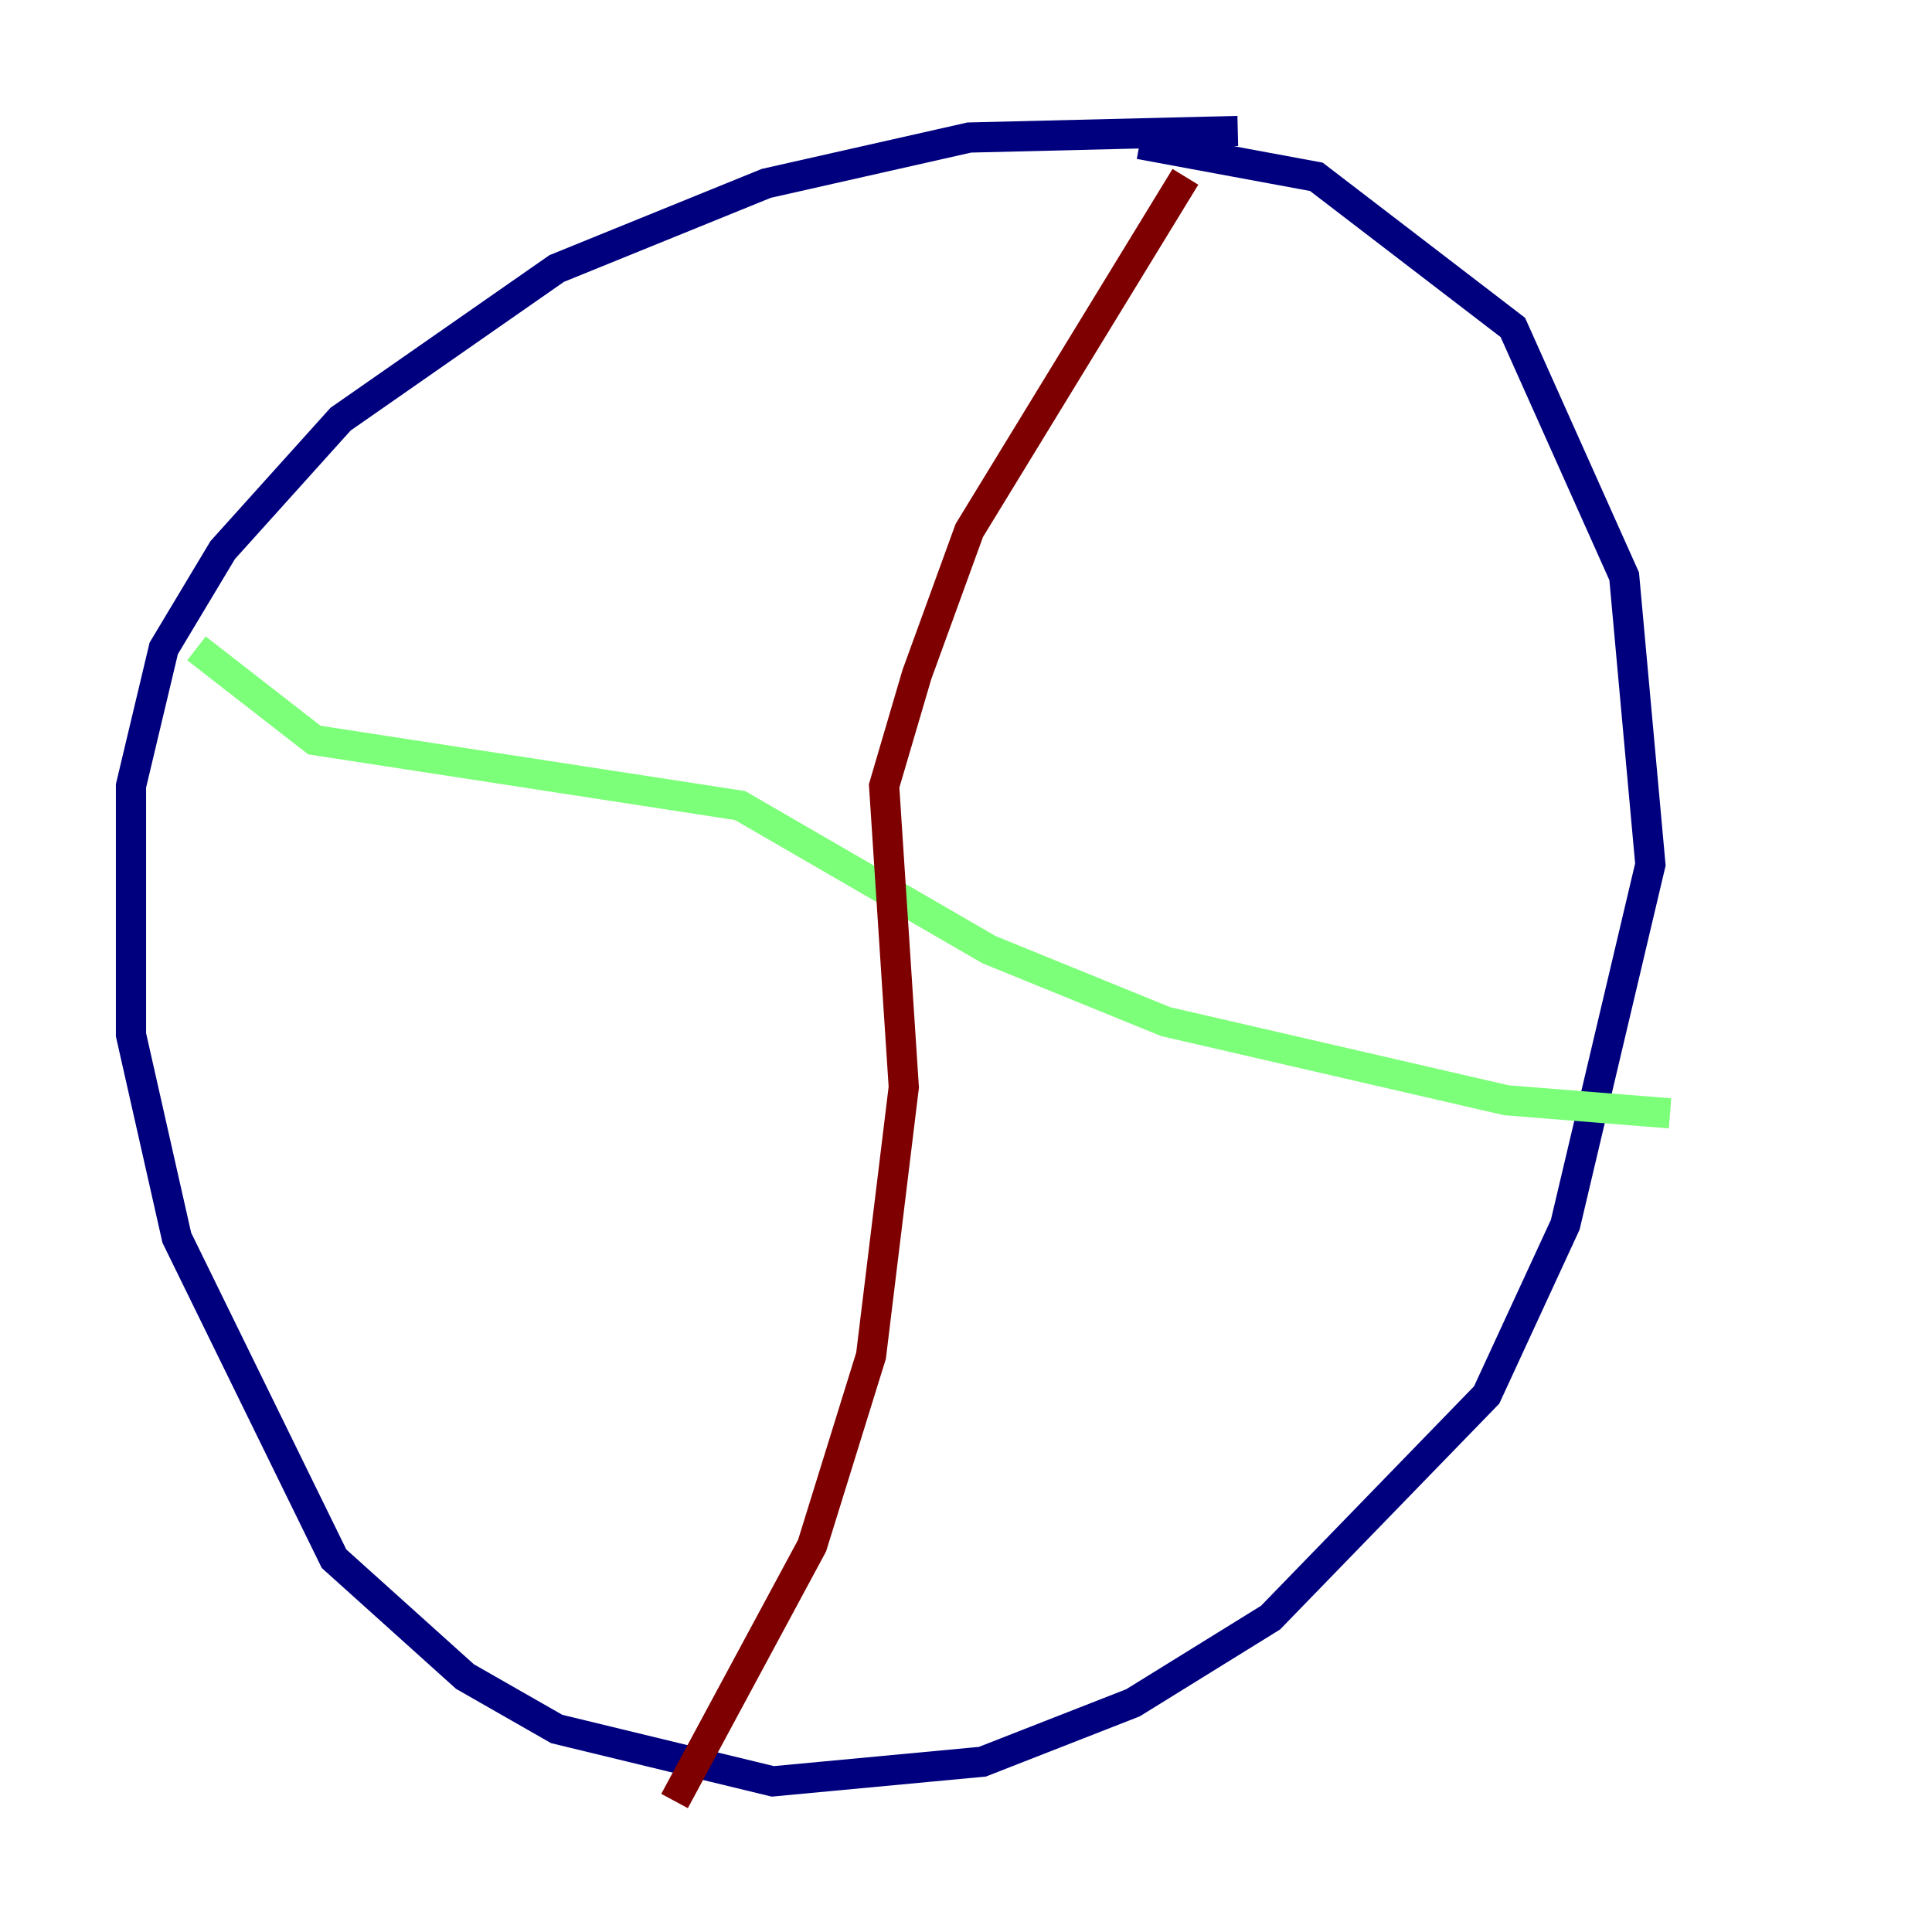 <?xml version="1.0" encoding="utf-8" ?>
<svg baseProfile="tiny" height="128" version="1.2" viewBox="0,0,128,128" width="128" xmlns="http://www.w3.org/2000/svg" xmlns:ev="http://www.w3.org/2001/xml-events" xmlns:xlink="http://www.w3.org/1999/xlink"><defs /><polyline fill="none" points="82.007,8.678 64.217,9.112 50.766,12.149 36.881,17.79 22.563,27.77 14.752,36.447 10.848,42.956 8.678,52.068 8.678,68.556 11.715,82.007 22.129,103.268 30.807,111.078 36.881,114.549 51.2,118.02 65.085,116.719 75.064,112.814 84.176,107.173 98.495,92.42 103.702,81.139 109.342,57.275 107.607,38.183 100.231,21.695 87.214,11.715 75.498,9.546" stroke="#00007f" stroke-width="2" /><polyline fill="none" points="13.017,42.956 20.827,49.031 49.031,53.37 65.519,62.915 77.234,67.688 99.797,72.895 110.644,73.763" stroke="#7cff79" stroke-width="2" /><polyline fill="none" points="78.536,11.715 64.217,35.146 60.746,44.691 58.576,52.068 59.878,72.027 57.709,89.817 53.803,102.4 44.691,119.322" stroke="#7f0000" stroke-width="2" /></svg>